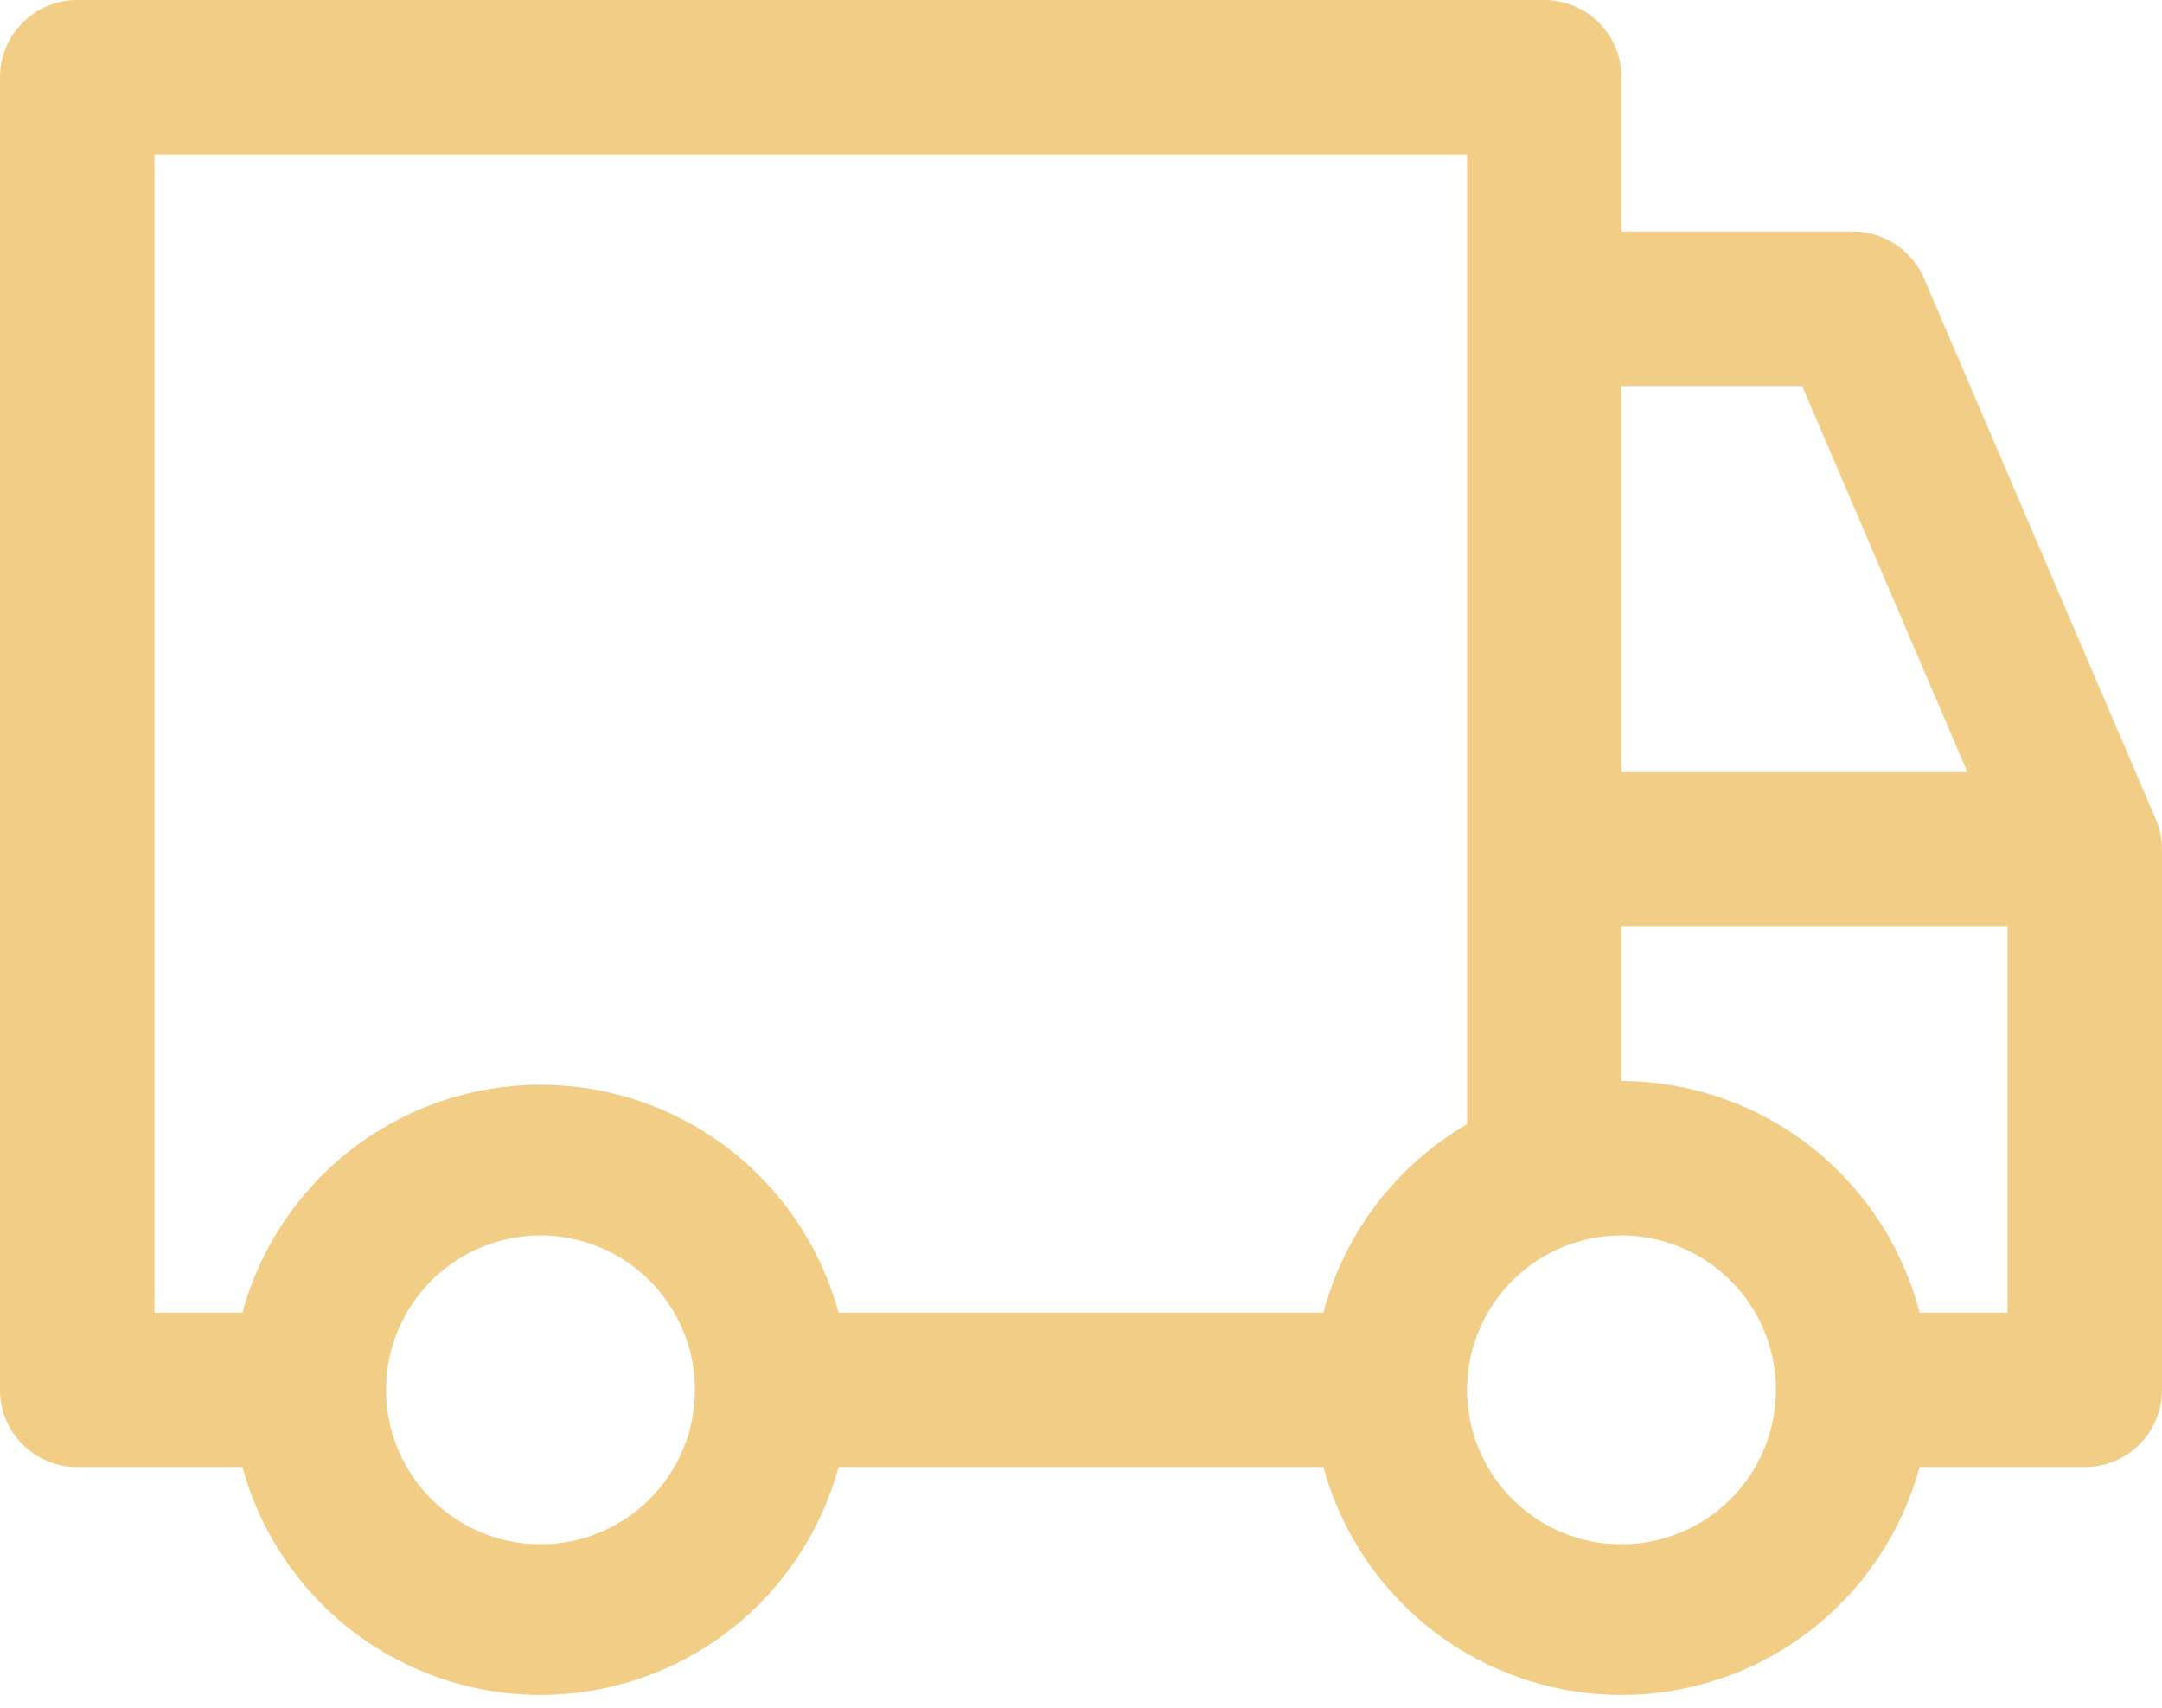 <svg width="100" height="79" viewBox="0 0 100 79" fill="none" xmlns="http://www.w3.org/2000/svg">
<path d="M99.714 37.893L89 12.893C88.727 12.247 88.269 11.697 87.685 11.309C87.101 10.922 86.415 10.715 85.714 10.714H75V3.571C75 2.624 74.624 1.716 73.954 1.046C73.284 0.376 72.376 0 71.429 0H3.571C2.624 0 1.716 0.376 1.046 1.046C0.376 1.716 0 2.624 0 3.571V64.286C0 65.233 0.376 66.141 1.046 66.811C1.716 67.481 2.624 67.857 3.571 67.857H11.214C12.037 70.883 13.832 73.555 16.324 75.46C18.815 77.365 21.864 78.396 25 78.396C28.136 78.396 31.185 77.365 33.676 75.46C36.168 73.555 37.963 70.883 38.786 67.857H61.214C62.037 70.883 63.832 73.555 66.324 75.46C68.815 77.365 71.864 78.396 75 78.396C78.136 78.396 81.185 77.365 83.676 75.46C86.168 73.555 87.963 70.883 88.786 67.857H96.429C97.376 67.857 98.284 67.481 98.954 66.811C99.624 66.141 100 65.233 100 64.286V39.286C99.999 38.807 99.902 38.333 99.714 37.893ZM75 17.857H83.357L91 35.714H75V17.857ZM25 71.429C23.587 71.429 22.206 71.01 21.032 70.225C19.857 69.44 18.942 68.324 18.401 67.019C17.86 65.714 17.719 64.278 17.994 62.892C18.27 61.507 18.95 60.234 19.949 59.235C20.948 58.236 22.221 57.556 23.607 57.28C24.992 57.005 26.428 57.146 27.733 57.687C29.039 58.227 30.154 59.143 30.939 60.317C31.724 61.492 32.143 62.873 32.143 64.286C32.143 66.18 31.39 67.997 30.051 69.337C28.711 70.676 26.894 71.429 25 71.429ZM61.214 60.714H38.786C37.963 57.688 36.168 55.016 33.676 53.112C31.185 51.207 28.136 50.175 25 50.175C21.864 50.175 18.815 51.207 16.324 53.112C13.832 55.016 12.037 57.688 11.214 60.714H7.143V7.143H67.857V52C66.231 52.944 64.807 54.2 63.667 55.695C62.527 57.19 61.694 58.896 61.214 60.714ZM75 71.429C73.587 71.429 72.206 71.01 71.032 70.225C69.857 69.44 68.942 68.324 68.401 67.019C67.86 65.714 67.719 64.278 67.994 62.892C68.27 61.507 68.95 60.234 69.949 59.235C70.948 58.236 72.221 57.556 73.606 57.28C74.992 57.005 76.428 57.146 77.734 57.687C79.039 58.227 80.154 59.143 80.939 60.317C81.724 61.492 82.143 62.873 82.143 64.286C82.143 66.18 81.39 67.997 80.051 69.337C78.711 70.676 76.894 71.429 75 71.429ZM92.857 60.714H88.786C87.996 57.655 86.215 54.945 83.72 53.006C81.226 51.067 78.159 50.01 75 50V42.857H92.857V60.714Z" fill="#F2CD85"/>
</svg>
